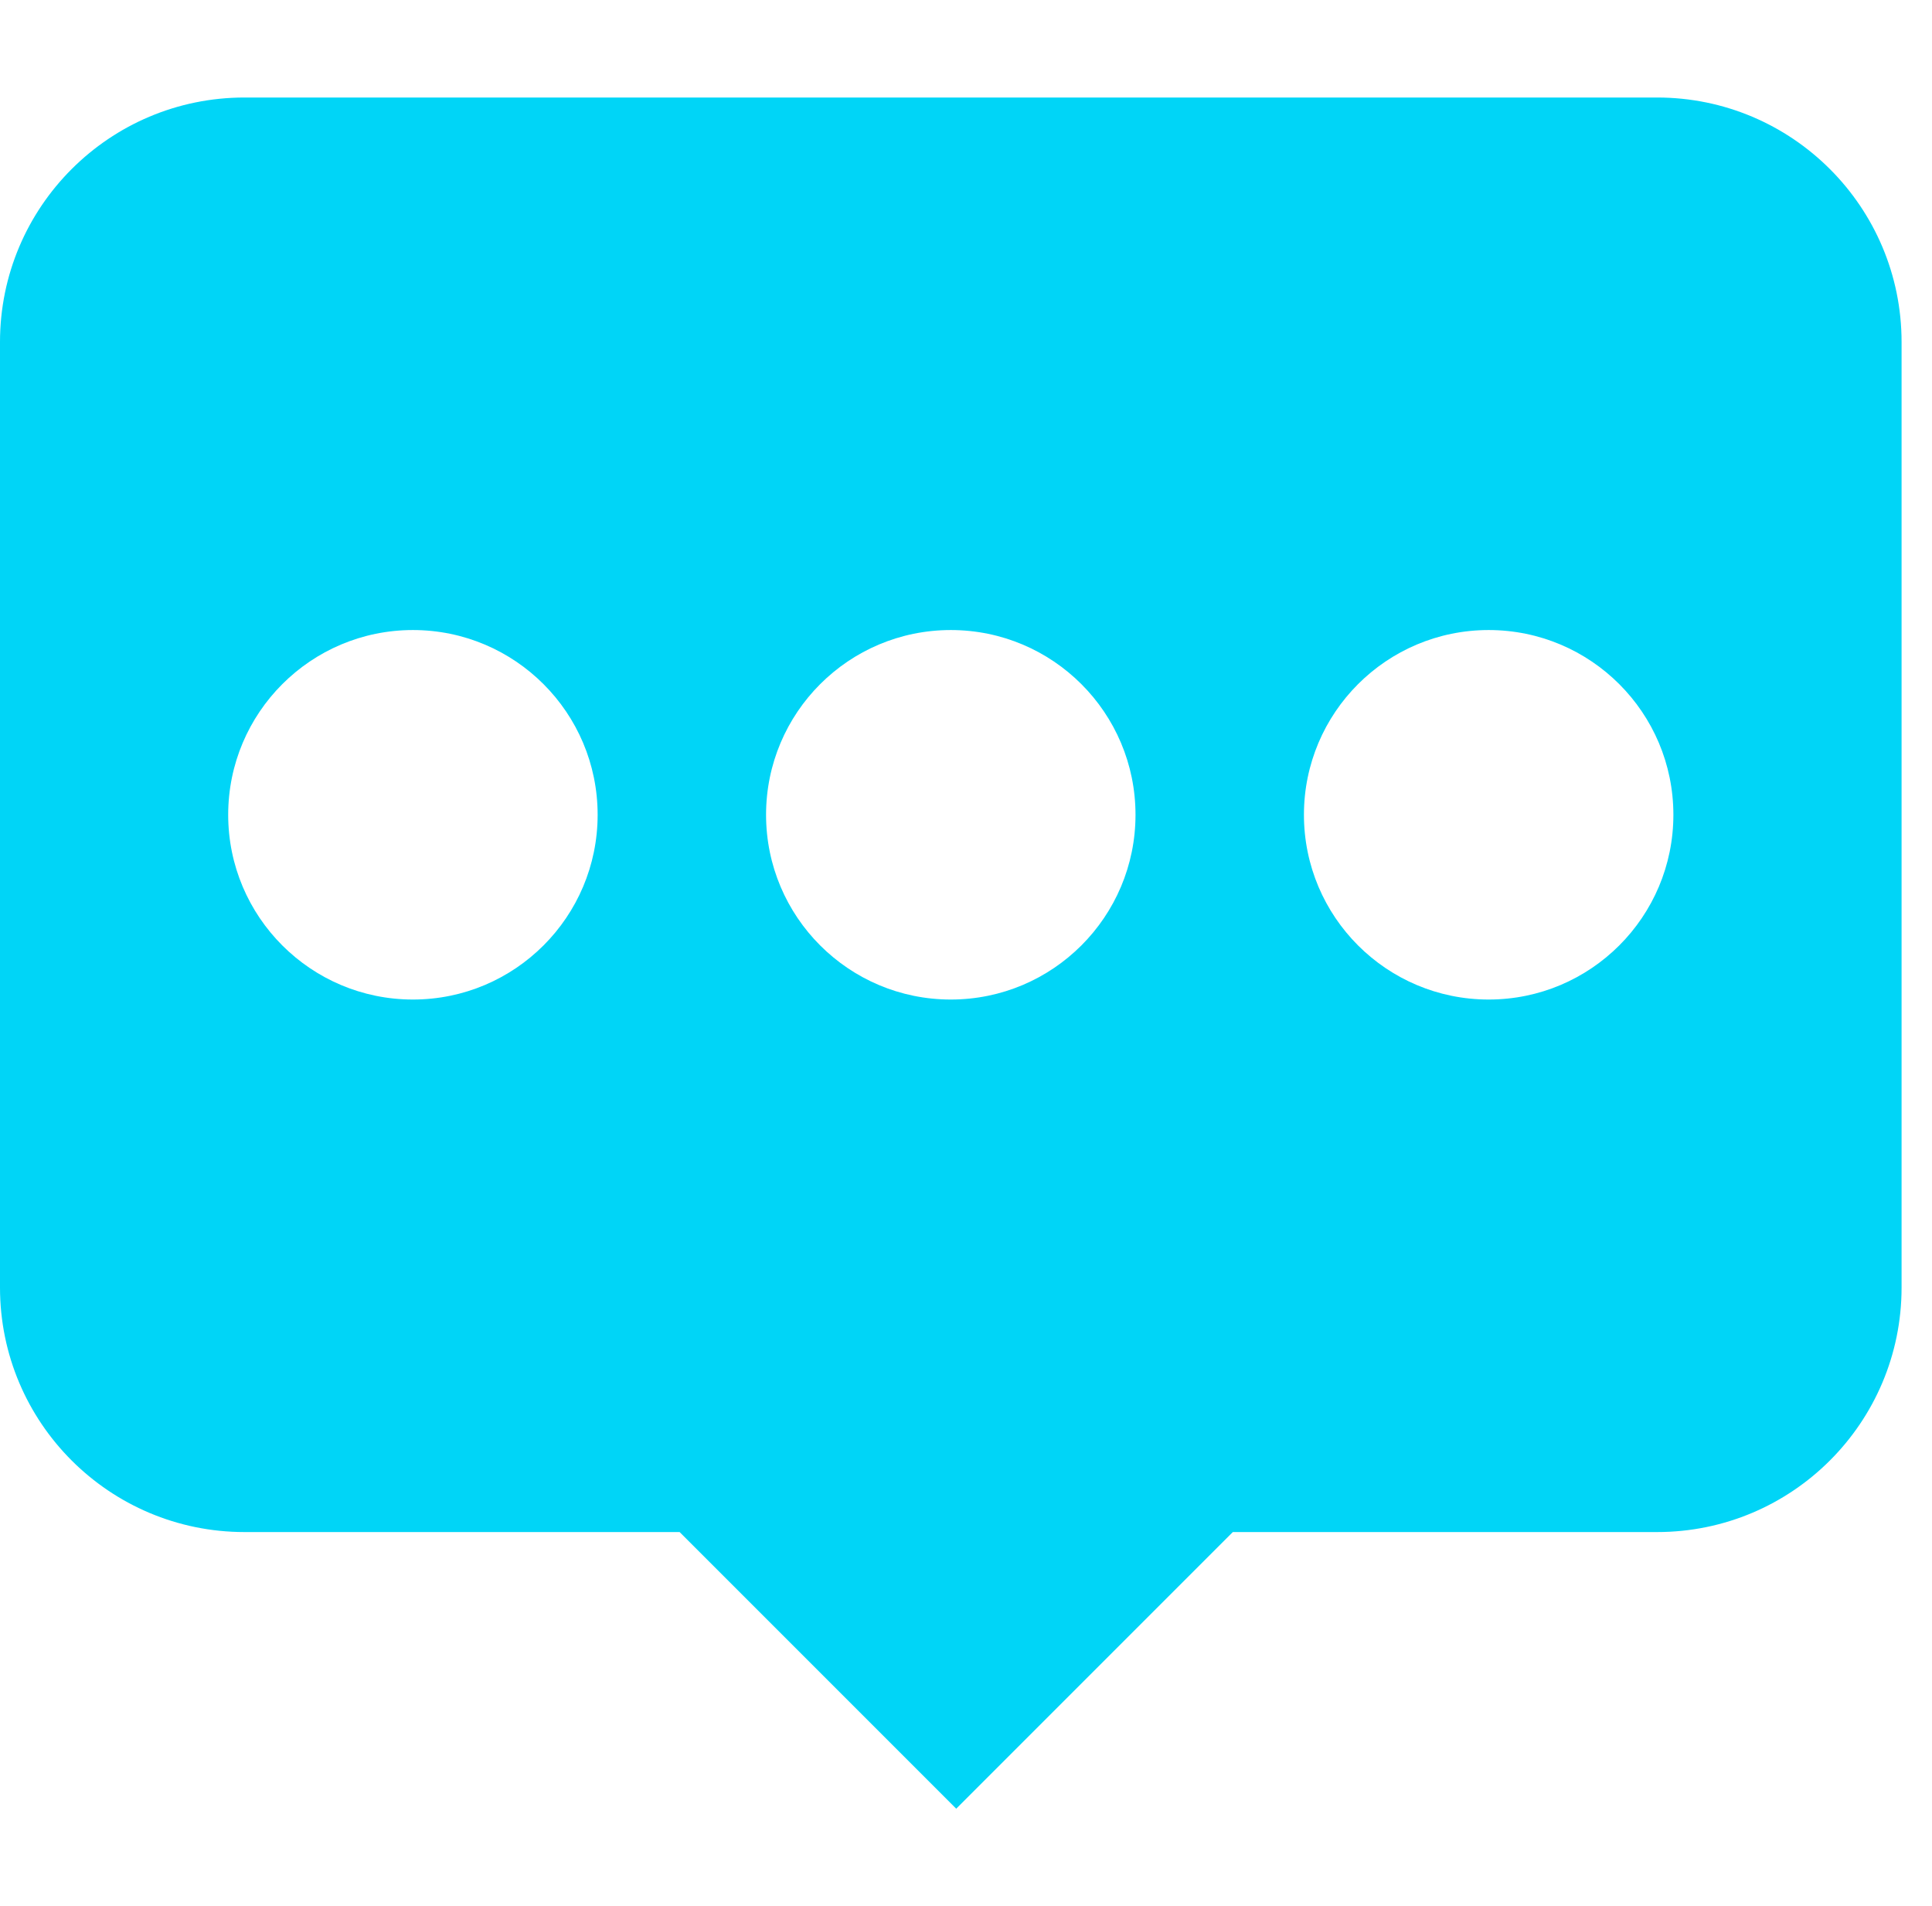 <?xml version="1.0" standalone="no"?><!DOCTYPE svg PUBLIC "-//W3C//DTD SVG 1.1//EN" "http://www.w3.org/Graphics/SVG/1.1/DTD/svg11.dtd"><svg t="1532394547968" class="icon" style="" viewBox="0 0 1038 1024" version="1.1" xmlns="http://www.w3.org/2000/svg" p-id="26376" xmlns:xlink="http://www.w3.org/1999/xlink" width="202.734" height="200"><defs><style type="text/css"></style></defs><path d="M890.297 823.003 662.356 823.003 513.745 971.615 365.134 823.003 131.355 823.003c-72.545 0-131.356-58.809-131.356-131.356l0-507.908c0-72.545 58.809-131.356 131.356-131.356l758.942 0c72.545 0 131.356 58.809 131.356 131.356l0 507.908C1021.653 764.194 962.843 823.003 890.297 823.003zM221.845 338.448c-54.812 0-99.246 44.434-99.246 99.246s44.434 99.246 99.246 99.246 99.246-44.434 99.246-99.246S276.656 338.448 221.845 338.448zM510.826 338.448c-54.812 0-99.246 44.434-99.246 99.246s44.434 99.246 99.246 99.246c54.812 0 99.246-44.434 99.246-99.246S565.638 338.448 510.826 338.448zM799.808 338.448c-54.812 0-99.246 44.434-99.246 99.246s44.434 99.246 99.246 99.246 99.246-44.434 99.246-99.246S854.62 338.448 799.808 338.448z" p-id="26377" fill="#00d5f7"></path></svg>